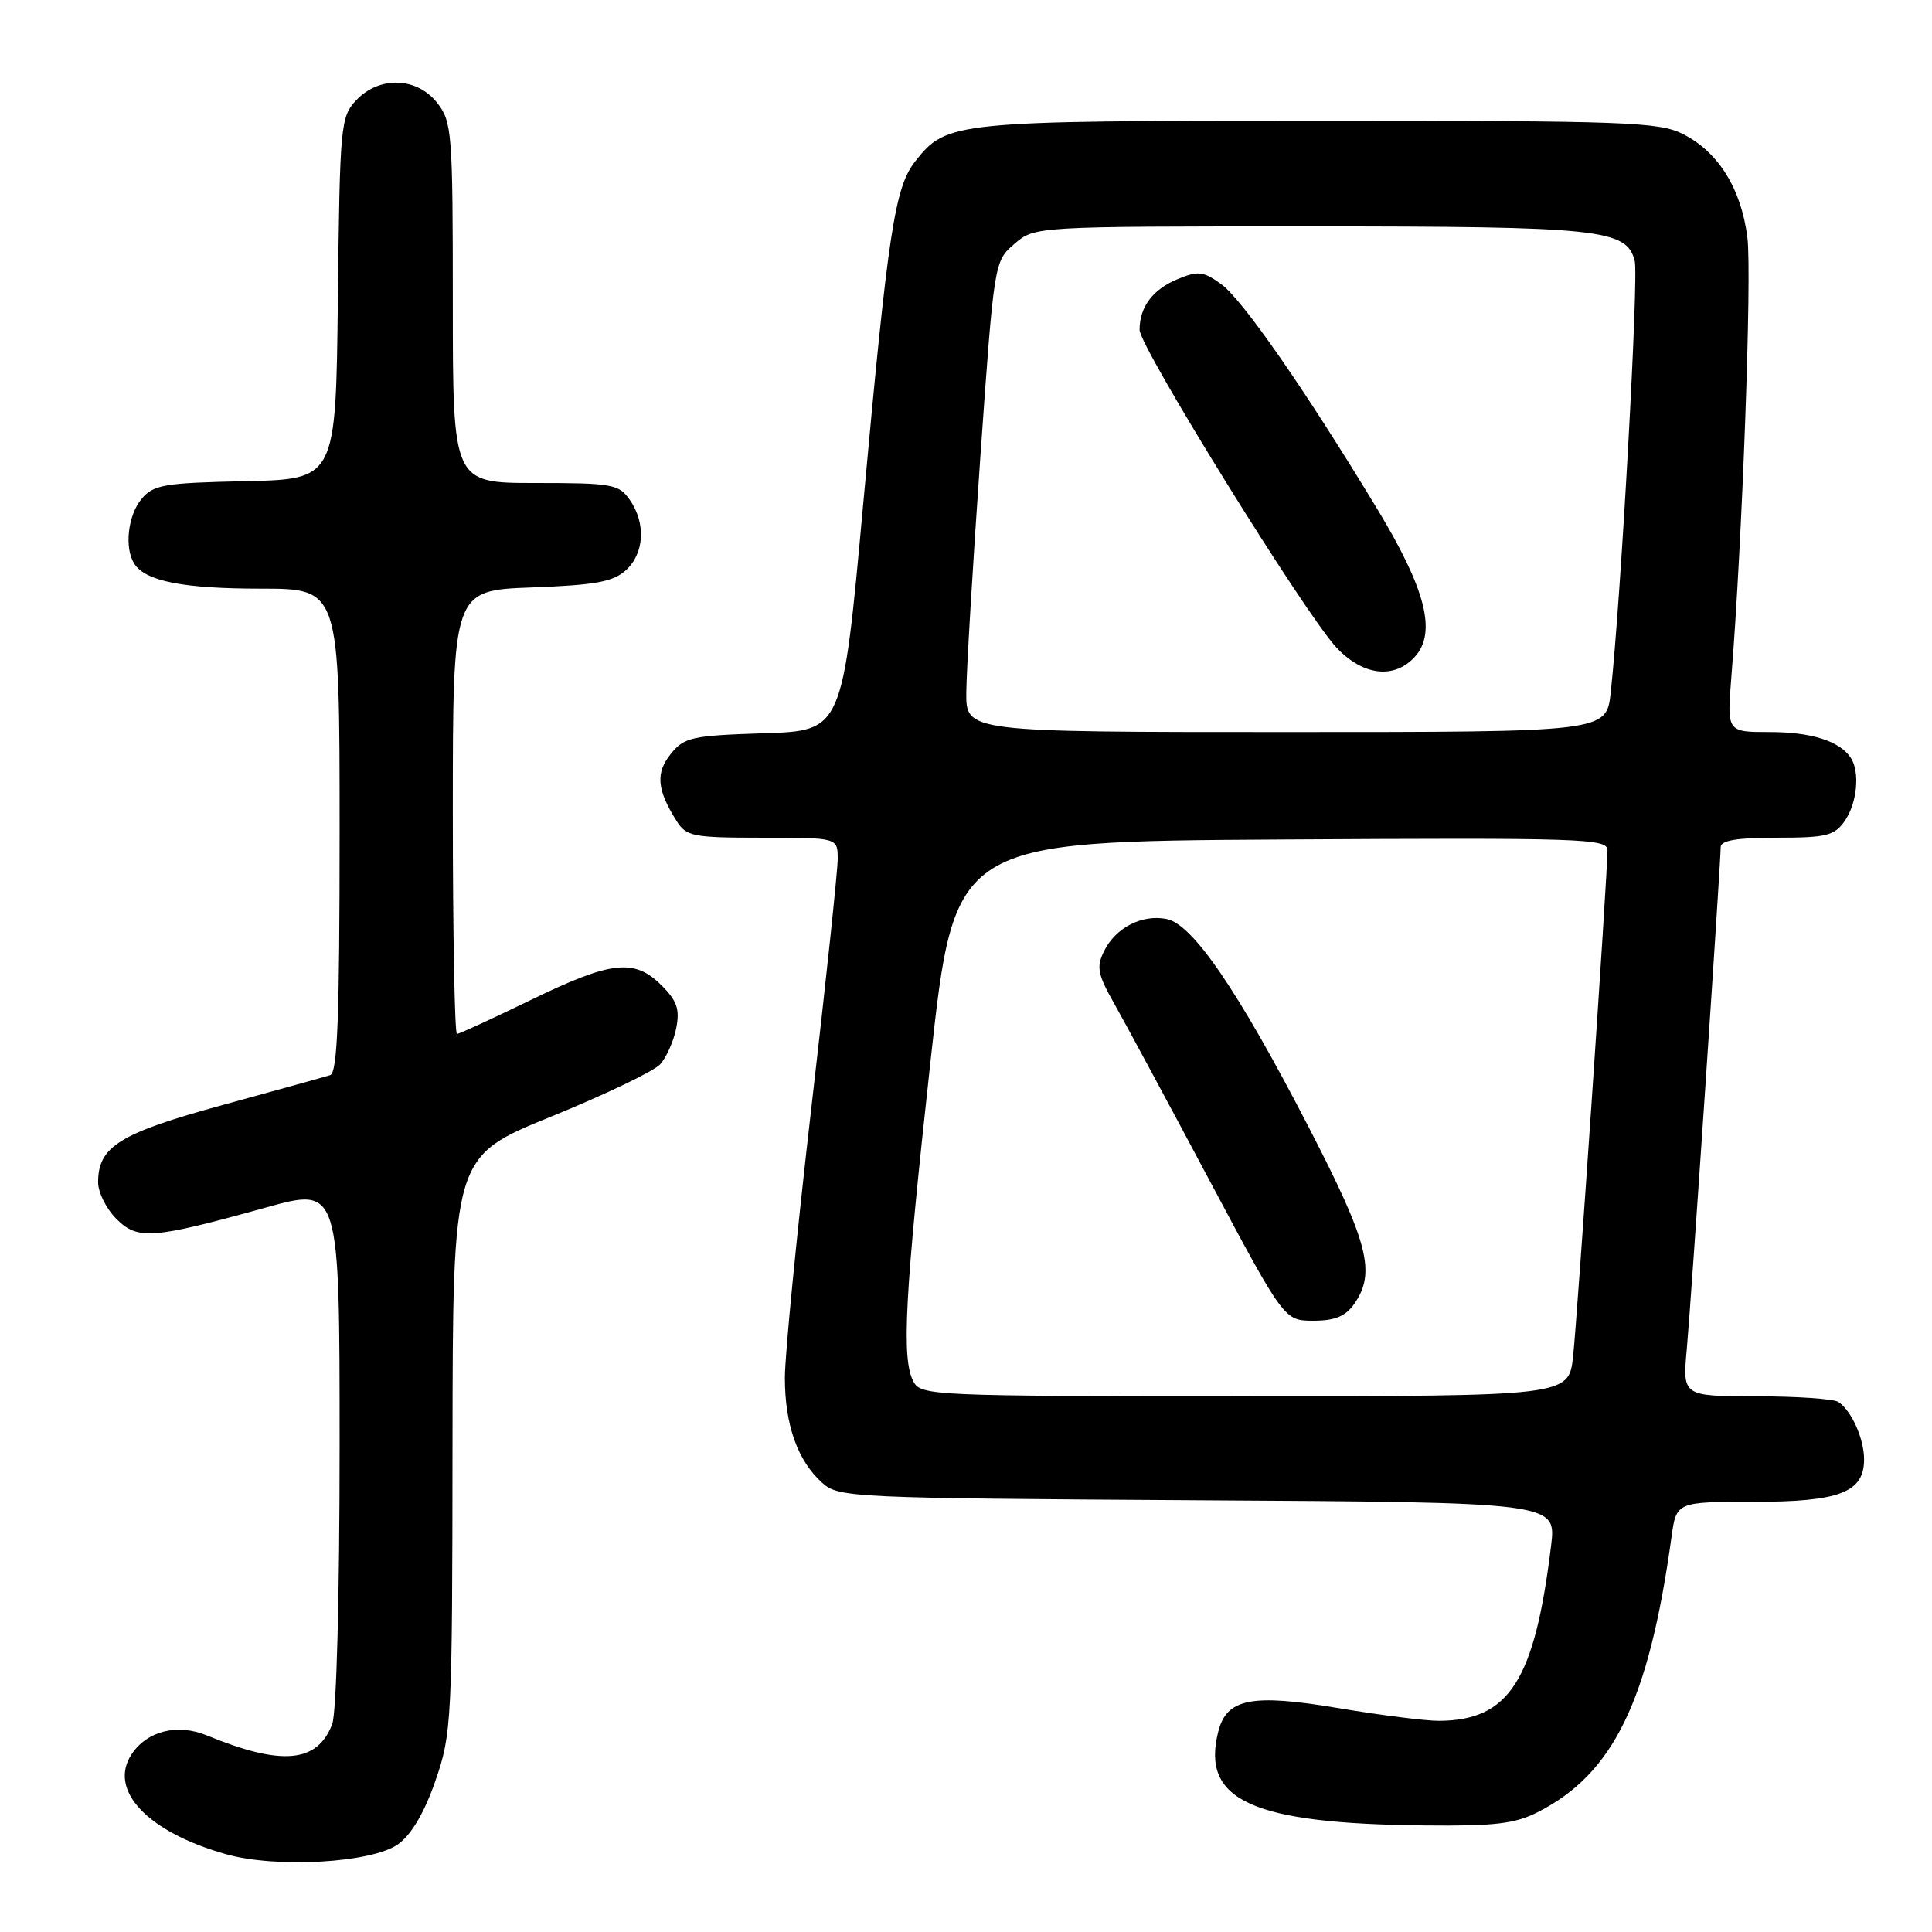 <?xml version="1.0" encoding="UTF-8" standalone="no"?>
<!DOCTYPE svg PUBLIC "-//W3C//DTD SVG 1.1//EN" "http://www.w3.org/Graphics/SVG/1.1/DTD/svg11.dtd" >
<svg xmlns="http://www.w3.org/2000/svg" xmlns:xlink="http://www.w3.org/1999/xlink" version="1.1" viewBox="0 0 256 256">
 <g >
 <path fill="currentColor"
d=" M 52.79 244.34 C 54.55 243.05 56.28 240.09 57.71 235.92 C 59.85 229.74 59.93 228.08 59.96 191.38 C 60.00 153.25 60.00 153.25 72.99 147.97 C 80.13 145.06 86.65 141.94 87.48 141.02 C 88.30 140.11 89.26 137.97 89.60 136.25 C 90.10 133.74 89.72 132.63 87.66 130.57 C 84.06 126.97 81.02 127.31 70.34 132.50 C 65.25 134.97 60.85 137.00 60.55 137.00 C 60.25 137.00 60.00 123.78 60.00 107.61 C 60.00 78.23 60.00 78.23 70.42 77.84 C 78.86 77.53 81.23 77.10 82.92 75.57 C 85.39 73.34 85.61 69.32 83.44 66.22 C 82.00 64.16 81.12 64.00 70.94 64.00 C 60.00 64.00 60.00 64.00 60.00 40.13 C 60.00 17.51 59.89 16.13 57.93 13.63 C 55.23 10.20 50.25 10.04 47.19 13.29 C 45.13 15.49 45.03 16.58 44.77 39.54 C 44.50 63.50 44.50 63.50 32.50 63.76 C 21.71 63.99 20.32 64.23 18.75 66.12 C 16.94 68.29 16.46 72.60 17.79 74.69 C 19.26 77.01 24.27 78.00 34.57 78.00 C 45.00 78.00 45.00 78.00 45.00 110.03 C 45.00 134.78 44.72 142.15 43.75 142.46 C 43.06 142.68 36.65 144.46 29.50 146.42 C 15.83 150.17 13.00 151.92 13.00 156.66 C 13.00 158.00 14.08 160.17 15.41 161.50 C 18.25 164.34 20.15 164.19 35.25 160.00 C 45.00 157.29 45.00 157.29 45.00 191.58 C 45.00 211.55 44.59 226.95 44.02 228.45 C 42.06 233.60 37.34 234.03 27.43 229.96 C 23.50 228.34 19.47 229.36 17.43 232.46 C 14.31 237.22 19.55 242.76 29.94 245.69 C 36.67 247.59 49.39 246.84 52.79 244.34 Z  M 203.80 240.10 C 213.79 235.01 218.48 225.36 221.47 203.75 C 222.12 199.00 222.12 199.00 232.34 199.00 C 243.75 199.00 247.00 197.76 247.00 193.38 C 247.00 190.64 245.34 186.93 243.60 185.77 C 243.00 185.36 238.10 185.02 232.72 185.02 C 222.94 185.00 222.94 185.00 223.51 178.75 C 224.09 172.38 227.99 114.53 228.00 112.25 C 228.00 111.36 230.16 111.00 235.44 111.00 C 242.00 111.00 243.07 110.74 244.44 108.78 C 246.08 106.44 246.48 102.26 245.23 100.40 C 243.76 98.19 240.00 97.00 234.48 97.00 C 228.83 97.00 228.83 97.00 229.41 89.75 C 230.86 71.79 232.15 36.38 231.54 31.49 C 230.73 25.00 227.69 20.12 222.98 17.75 C 219.82 16.16 215.36 16.00 174.72 16.00 C 126.30 16.00 125.44 16.09 121.27 21.38 C 118.56 24.83 117.68 30.61 114.39 66.66 C 111.64 96.83 111.64 96.83 101.23 97.16 C 91.67 97.47 90.66 97.69 88.89 99.89 C 86.85 102.40 87.04 104.65 89.63 108.75 C 90.94 110.84 91.76 111.00 101.02 111.00 C 111.00 111.00 111.00 111.00 111.00 113.82 C 111.00 115.37 109.43 130.24 107.50 146.86 C 105.58 163.48 104.00 179.55 104.00 182.57 C 104.00 188.82 105.70 193.59 108.97 196.50 C 111.13 198.43 112.84 198.51 158.71 198.79 C 206.22 199.07 206.22 199.07 205.53 204.79 C 203.35 222.70 199.99 227.96 190.68 228.02 C 188.93 228.03 182.92 227.27 177.32 226.33 C 165.84 224.40 162.53 225.05 161.42 229.47 C 159.13 238.58 165.89 241.65 188.79 241.88 C 198.07 241.98 200.74 241.66 203.80 240.10 Z  M 121.04 183.07 C 119.43 180.06 119.87 171.81 123.31 140.50 C 126.50 111.50 126.50 111.50 169.75 111.24 C 209.61 111.00 213.00 111.11 213.00 112.65 C 213.00 115.92 209.01 174.59 208.44 179.75 C 207.86 185.00 207.86 185.00 164.96 185.00 C 123.58 185.00 122.03 184.93 121.04 183.07 Z  M 179.44 172.78 C 182.35 168.62 181.33 164.67 173.36 149.26 C 164.03 131.21 158.02 122.43 154.57 121.77 C 151.30 121.14 147.85 122.91 146.31 126.00 C 145.25 128.13 145.43 129.07 147.64 132.98 C 149.05 135.47 154.69 145.94 160.18 156.25 C 170.17 175.00 170.17 175.00 174.03 175.00 C 176.88 175.00 178.29 174.42 179.44 172.78 Z  M 128.04 91.75 C 128.06 88.86 128.90 74.83 129.90 60.56 C 131.73 34.63 131.73 34.63 134.42 32.31 C 137.11 30.00 137.11 30.00 173.41 30.00 C 212.12 30.00 215.55 30.36 216.61 34.58 C 217.15 36.74 214.79 79.16 213.43 91.75 C 212.86 97.00 212.86 97.00 170.43 97.00 C 128.00 97.00 128.00 97.00 128.04 91.75 Z  M 187.48 87.02 C 190.39 83.81 188.93 78.08 182.51 67.47 C 172.94 51.66 164.63 39.68 161.81 37.65 C 159.45 35.94 158.75 35.86 156.03 36.99 C 152.74 38.35 151.00 40.68 151.00 43.71 C 151.00 45.96 172.84 81.21 177.04 85.75 C 180.55 89.54 184.74 90.05 187.48 87.02 Z "/>
</g>
</svg>